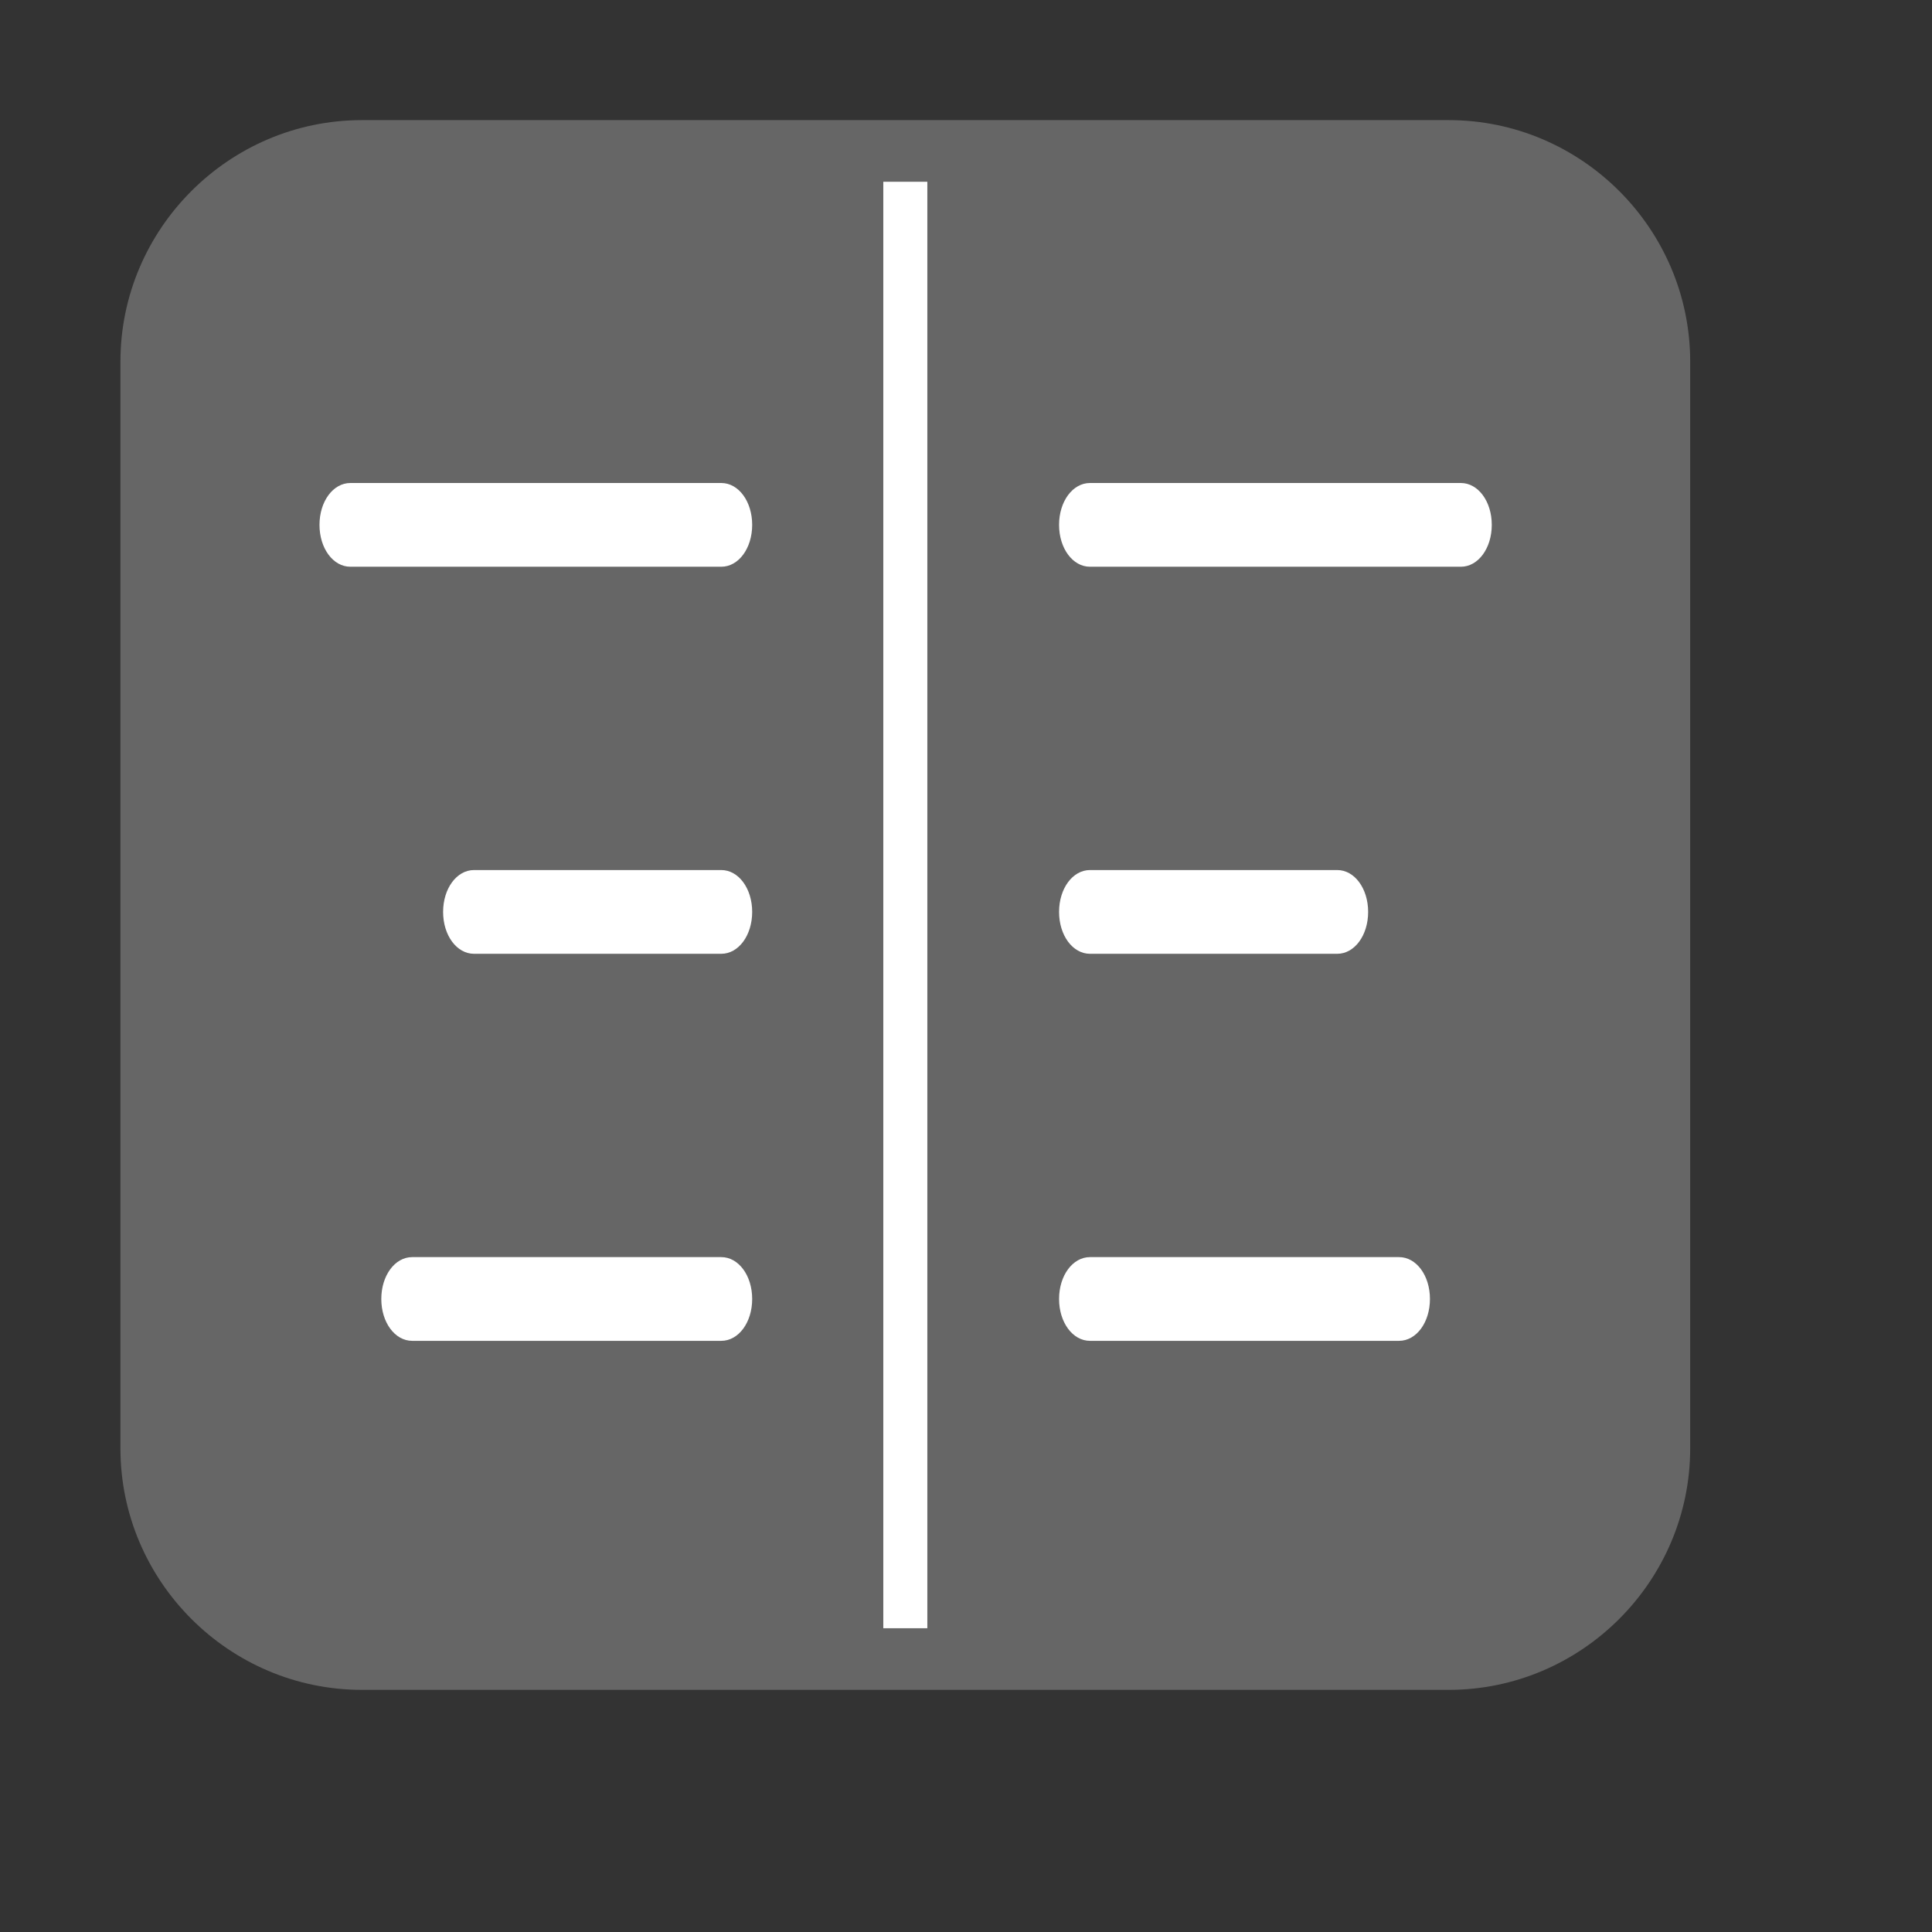 <?xml version="1.0" encoding="utf-8"?>
<!-- Generator: Adobe Illustrator 15.0.0, SVG Export Plug-In . SVG Version: 6.00 Build 0)  -->
<!DOCTYPE svg PUBLIC "-//W3C//DTD SVG 1.1//EN" "http://www.w3.org/Graphics/SVG/1.1/DTD/svg11.dtd">
<svg version="1.1" id="图层_1" xmlns="http://www.w3.org/2000/svg" xmlns:xlink="http://www.w3.org/1999/xlink" x="0px" y="0px"
	 width="128px" height="128px" viewBox="0 0 128 128" enable-background="new 0 0 128 128" xml:space="preserve">
<rect x="0" y="0" width="128" height="128" fill="#333333" stroke="none"/>
<path fill="#666666" d="M95.979,7.958h-72c-8.8,0-16,7.2-16,16v72c0,8.8,7.2,16,16,16h72c8.8,0,16-7.2,16-16v-72
	C111.979,15.158,104.779,7.958,95.979,7.958z"/>
<path fill="#FFFFFF" d="M25.262,86.061c0-1.554,0.901-2.774,2.048-2.774h20.476c1.147,0,2.048,1.221,2.048,2.774l0,0
	c0,1.553-0.901,2.773-2.048,2.773H27.31C26.163,88.834,25.262,87.613,25.262,86.061L25.262,86.061z"/>
<path fill="#FFFFFF" d="M47.786,63.191H31.405c-1.147,0-2.048-1.22-2.048-2.774c0-1.553,0.901-2.774,2.048-2.774h16.381
	c1.147,0,2.048,1.221,2.048,2.774C49.833,61.971,48.933,63.191,47.786,63.191z"/>
<path fill="#FFFFFF" d="M21.167,34.774c0-1.554,0.901-2.774,2.048-2.774h24.571c1.147,0,2.048,1.22,2.048,2.774
	c0,1.553-0.901,2.774-2.048,2.774H23.214C22.067,37.548,21.167,36.327,21.167,34.774z"/>
<path fill="#FFFFFF" d="M94.738,86.061c0,1.553-0.9,2.773-2.048,2.773H72.215c-1.147,0-2.049-1.221-2.049-2.773l0,0
	c0-1.554,0.901-2.774,2.049-2.774H92.69C93.838,83.286,94.738,84.507,94.738,86.061L94.738,86.061z"/>
<path fill="#FFFFFF" d="M70.166,60.417c0-1.554,0.901-2.774,2.049-2.774h16.381c1.146,0,2.047,1.22,2.047,2.774
	s-0.9,2.774-2.047,2.774H72.215C71.067,63.191,70.166,61.971,70.166,60.417z"/>
<path fill="#FFFFFF" d="M96.785,37.548h-24.57c-1.147,0-2.049-1.221-2.049-2.774c0-1.554,0.901-2.774,2.049-2.774h24.57
	c1.147,0,2.049,1.22,2.049,2.774C98.834,36.327,97.933,37.548,96.785,37.548z"/>
<rect x="58.521" y="12.042" fill="#FFFFFF" width="2.917" height="95.833"/>
</svg>
